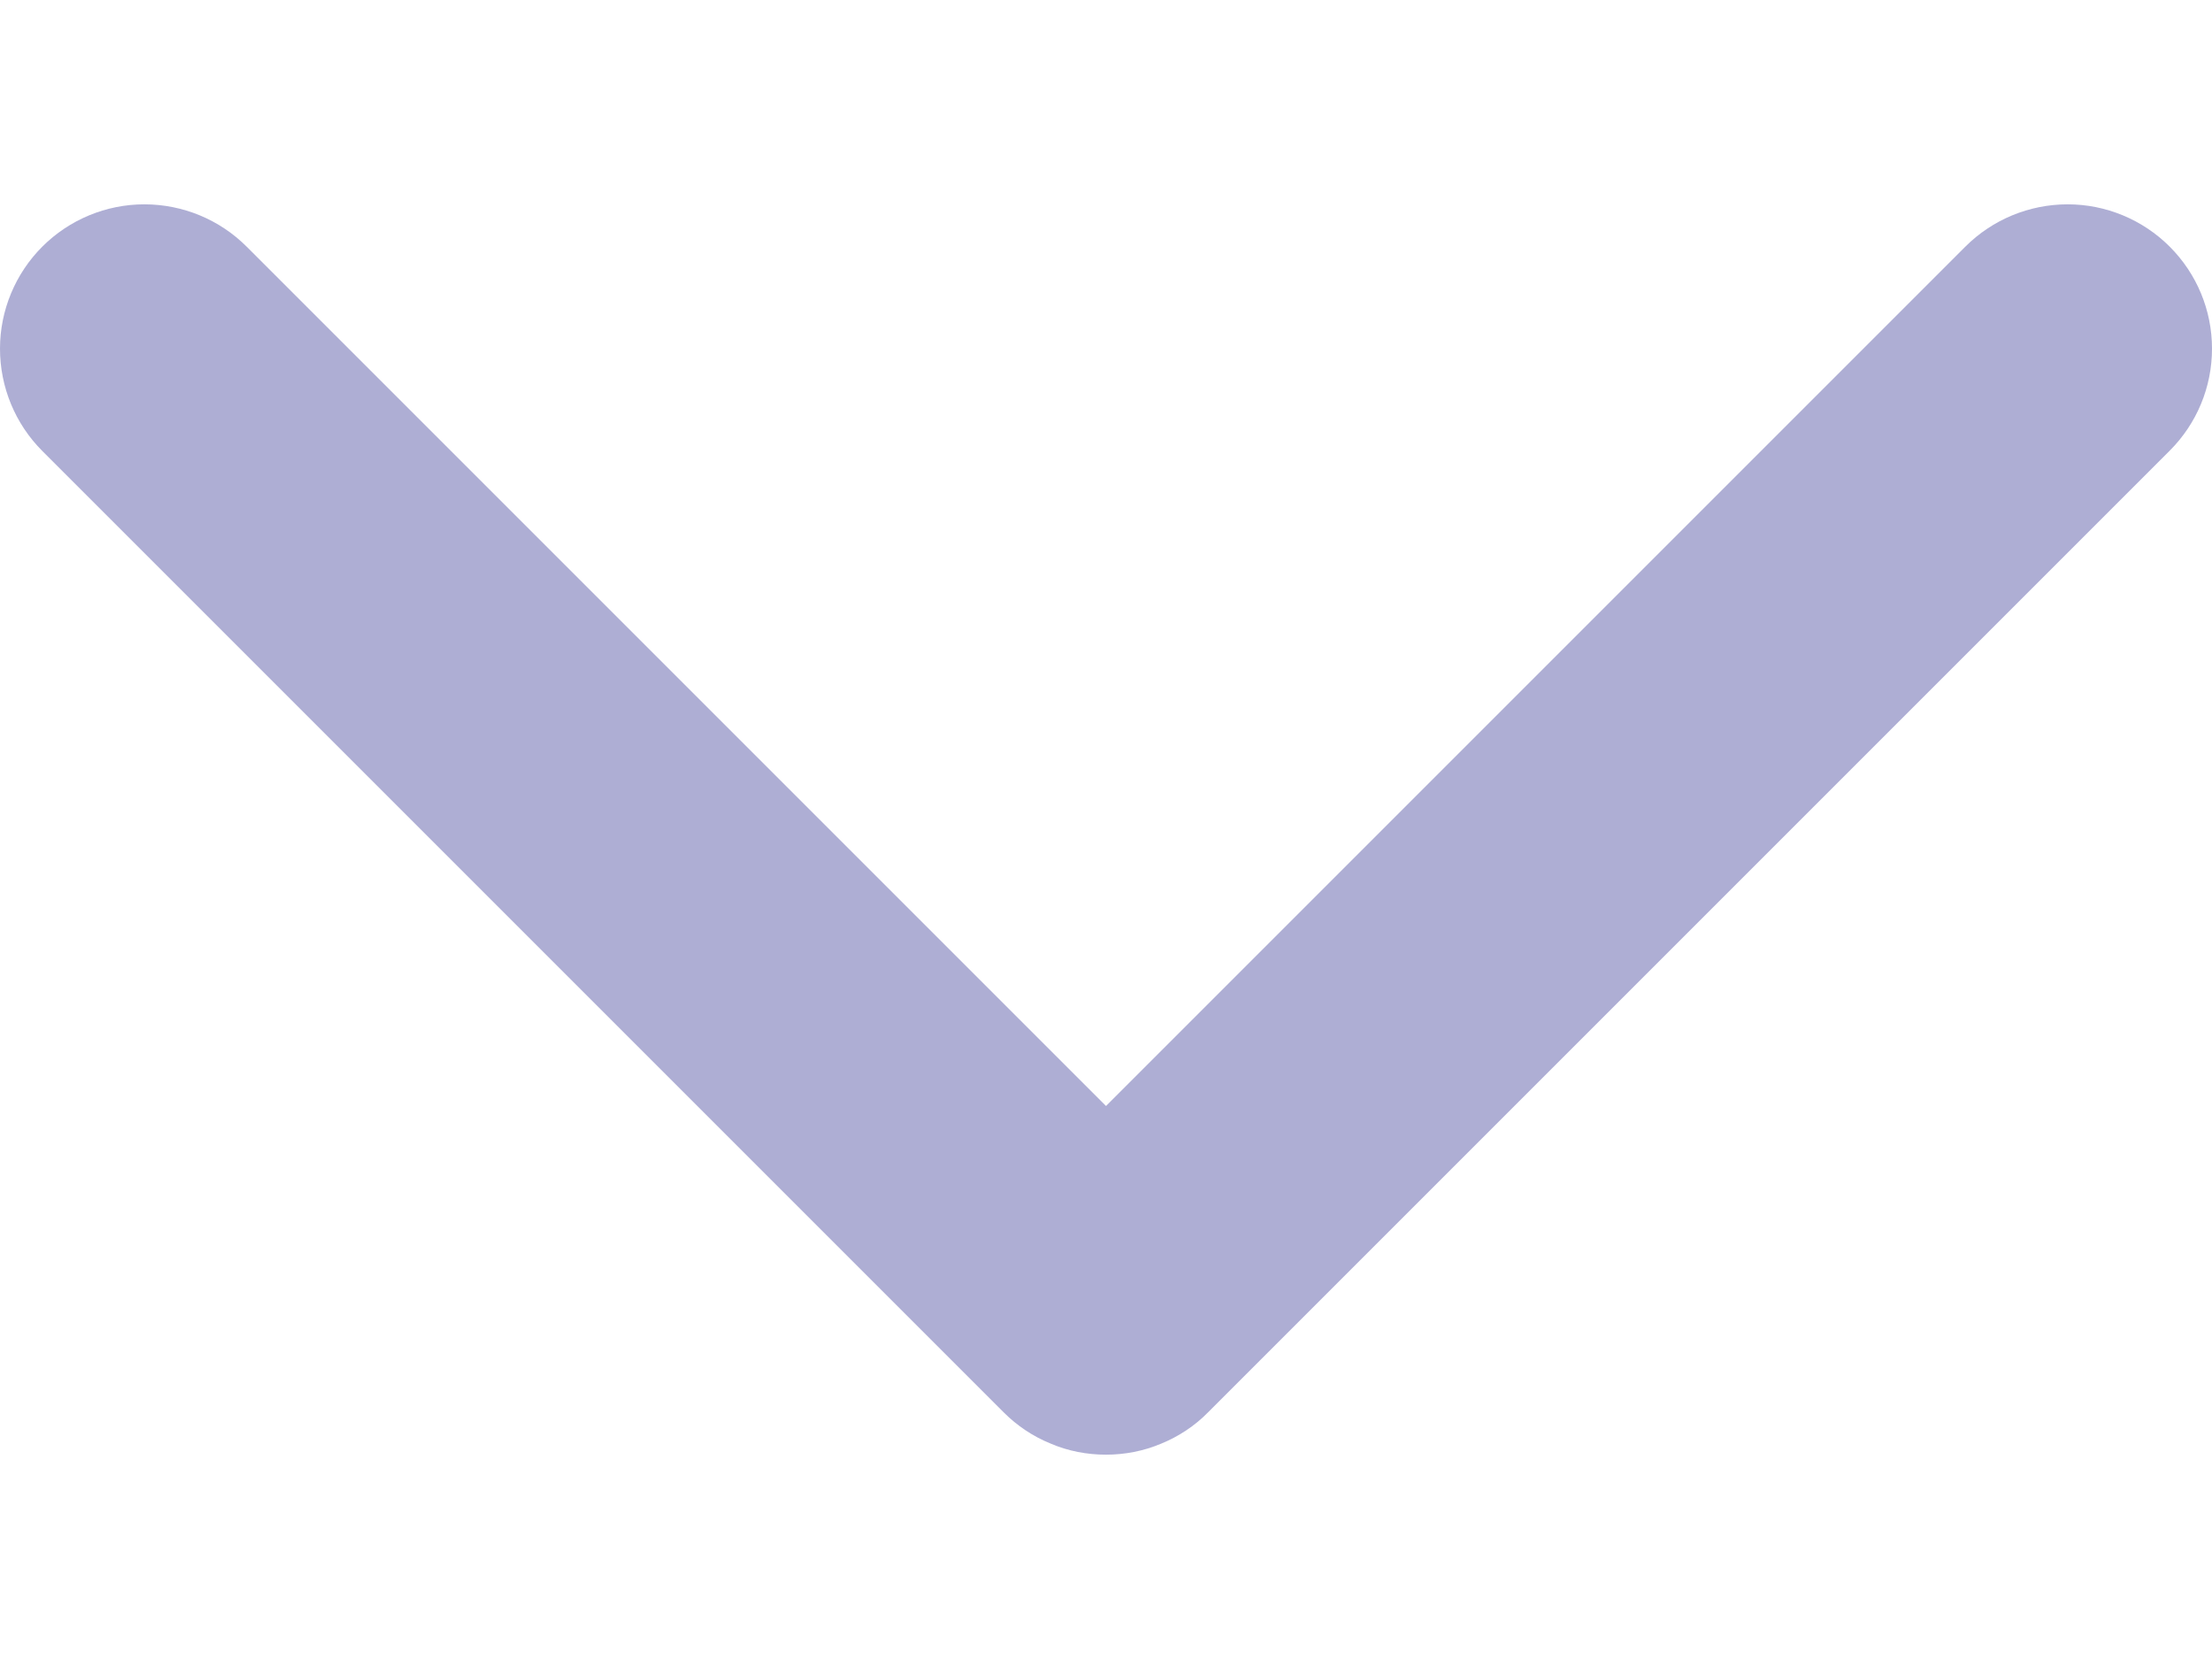 <svg width="8" height="6" viewBox="0 0 8 6" fill="none" xmlns="http://www.w3.org/2000/svg">
<path d="M7.846 1.631L4.369 5.108C4.321 5.157 4.263 5.195 4.2 5.221C4.136 5.248 4.068 5.261 4 5.261C3.931 5.261 3.863 5.248 3.8 5.221C3.736 5.195 3.679 5.157 3.63 5.108L0.153 1.631C0.055 1.533 -1.46004e-09 1.4 0 1.261C1.46005e-09 1.123 0.055 0.99 0.153 0.892C0.251 0.794 0.384 0.739 0.522 0.739C0.661 0.739 0.794 0.794 0.892 0.892L4 4L7.108 0.892C7.206 0.794 7.339 0.739 7.478 0.739C7.616 0.739 7.749 0.794 7.847 0.892C7.945 0.99 8 1.122 8 1.261C8 1.4 7.945 1.532 7.847 1.63L7.846 1.631Z" fill="#AEAED4"/>
</svg>
